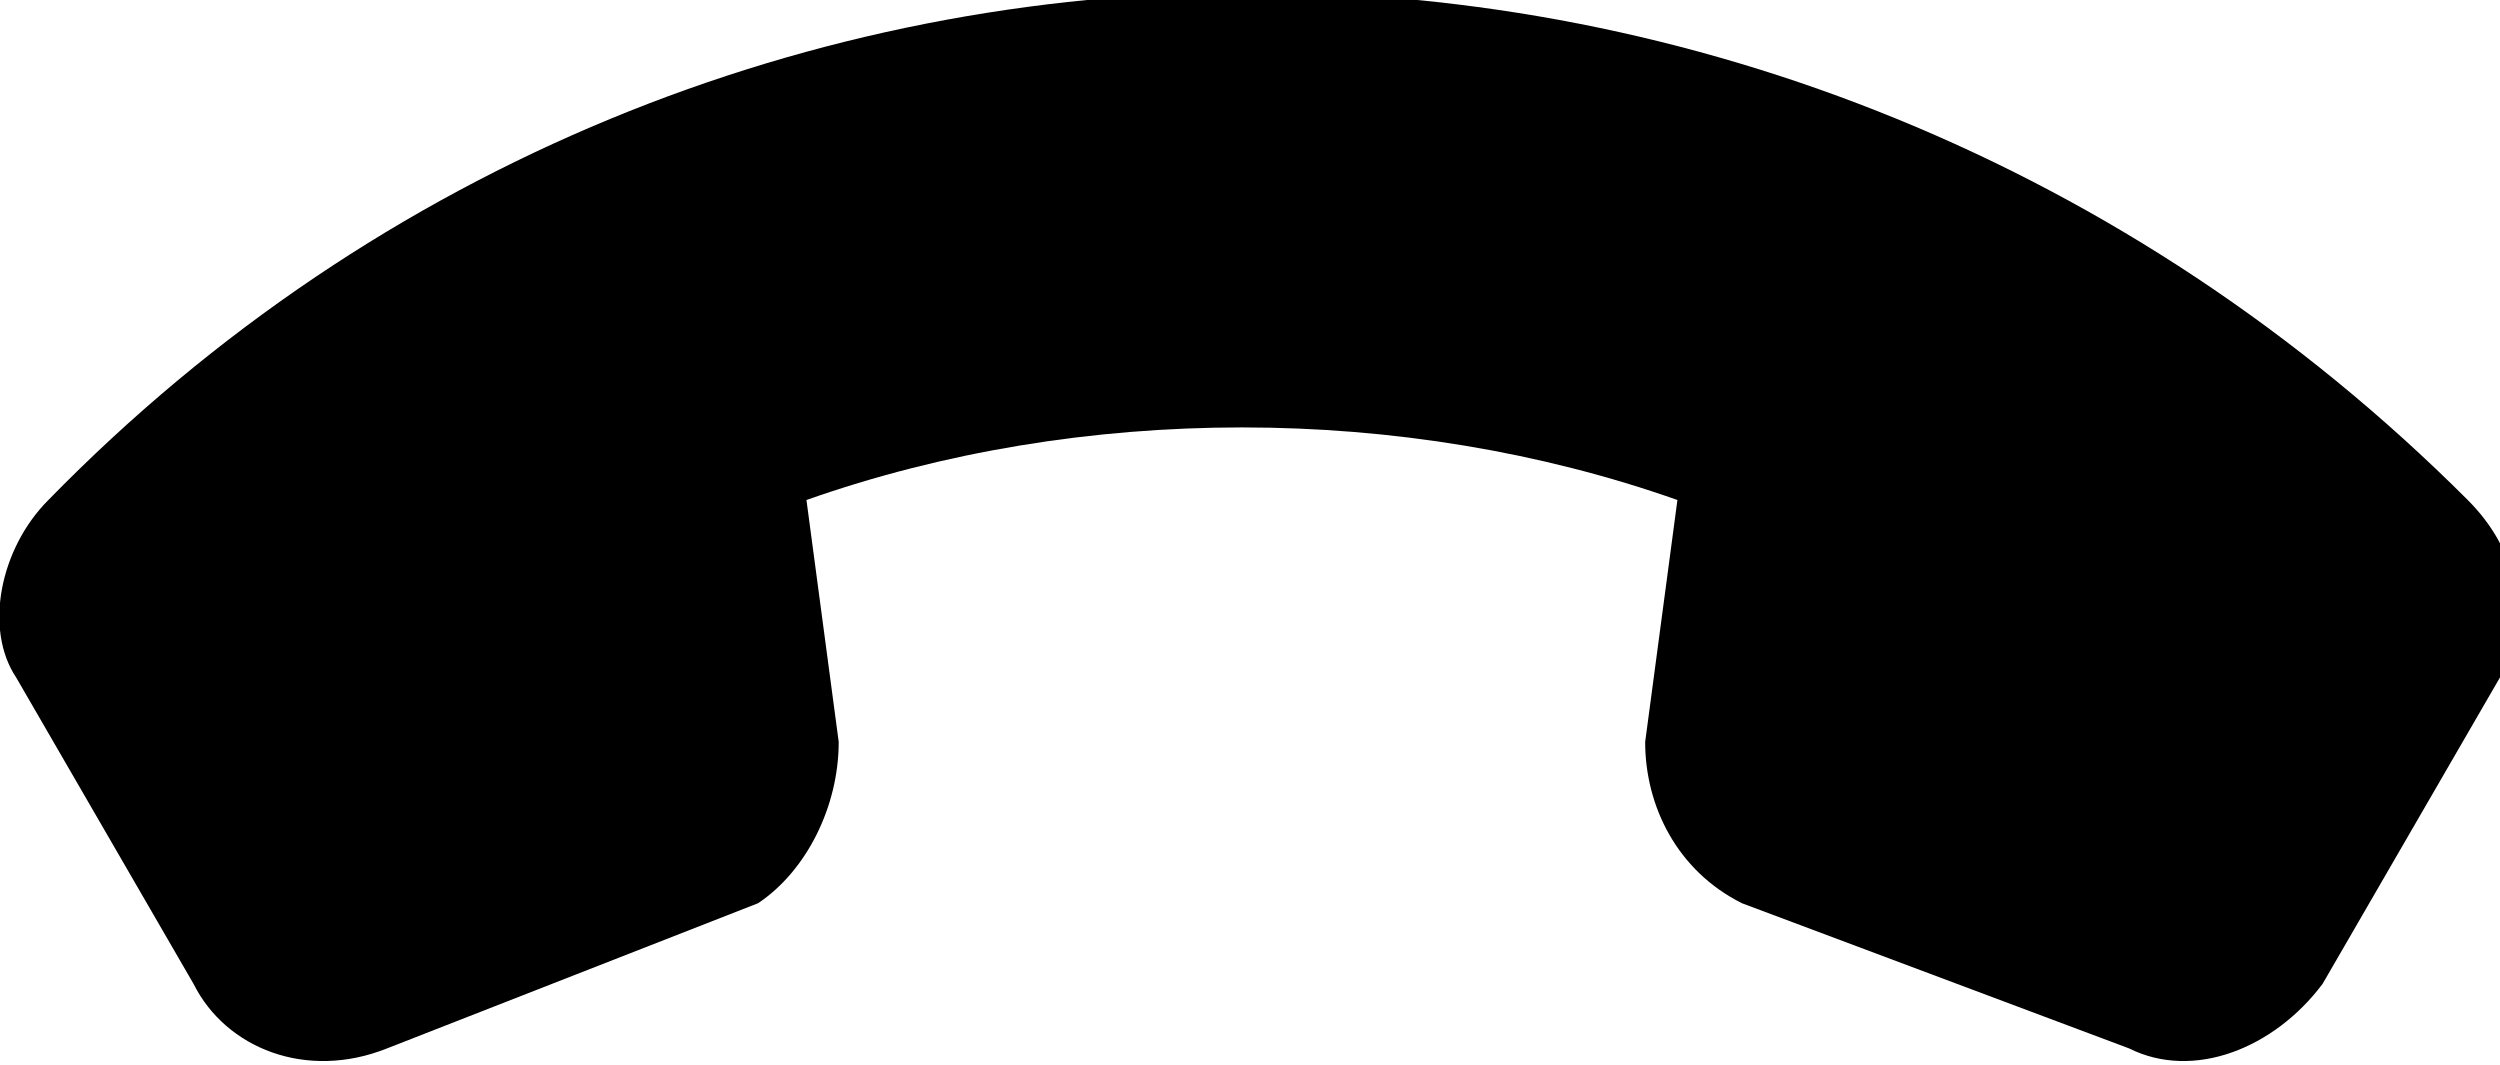 <?xml version="1.0" encoding="utf-8"?>
<!-- Generator: Adobe Adobe Illustrator 28.1.0, SVG Export Plug-In . SVG Version: 6.00 Build 0)  -->
<svg version="1.1" id="Layer_1" xmlns="http://www.w3.org/2000/svg" xmlns:xlink="http://www.w3.org/1999/xlink" x="0px" y="0px"
	 viewBox="0 0 15.5 6.6" style="enable-background:new 0 0 15.5 6.6;" xml:space="preserve">
<path d="M13.2,6.5c0.4,0.2,0.9,0,1.2-0.4l1.1-1.9c0.2-0.4,0.1-0.8-0.2-1.1c-4.2-4.2-10.9-4.2-15,0c-0.3,0.3-0.4,0.8-0.2,1.1l1.1,1.9
	c0.2,0.4,0.7,0.6,1.2,0.4l2.3-0.9C5,5.4,5.2,5,5.2,4.6L5,3.1c1.7-0.6,3.7-0.6,5.4,0l-0.2,1.5c0,0.4,0.2,0.8,0.6,1L13.2,6.5L13.2,6.5
	z"/>
</svg>
